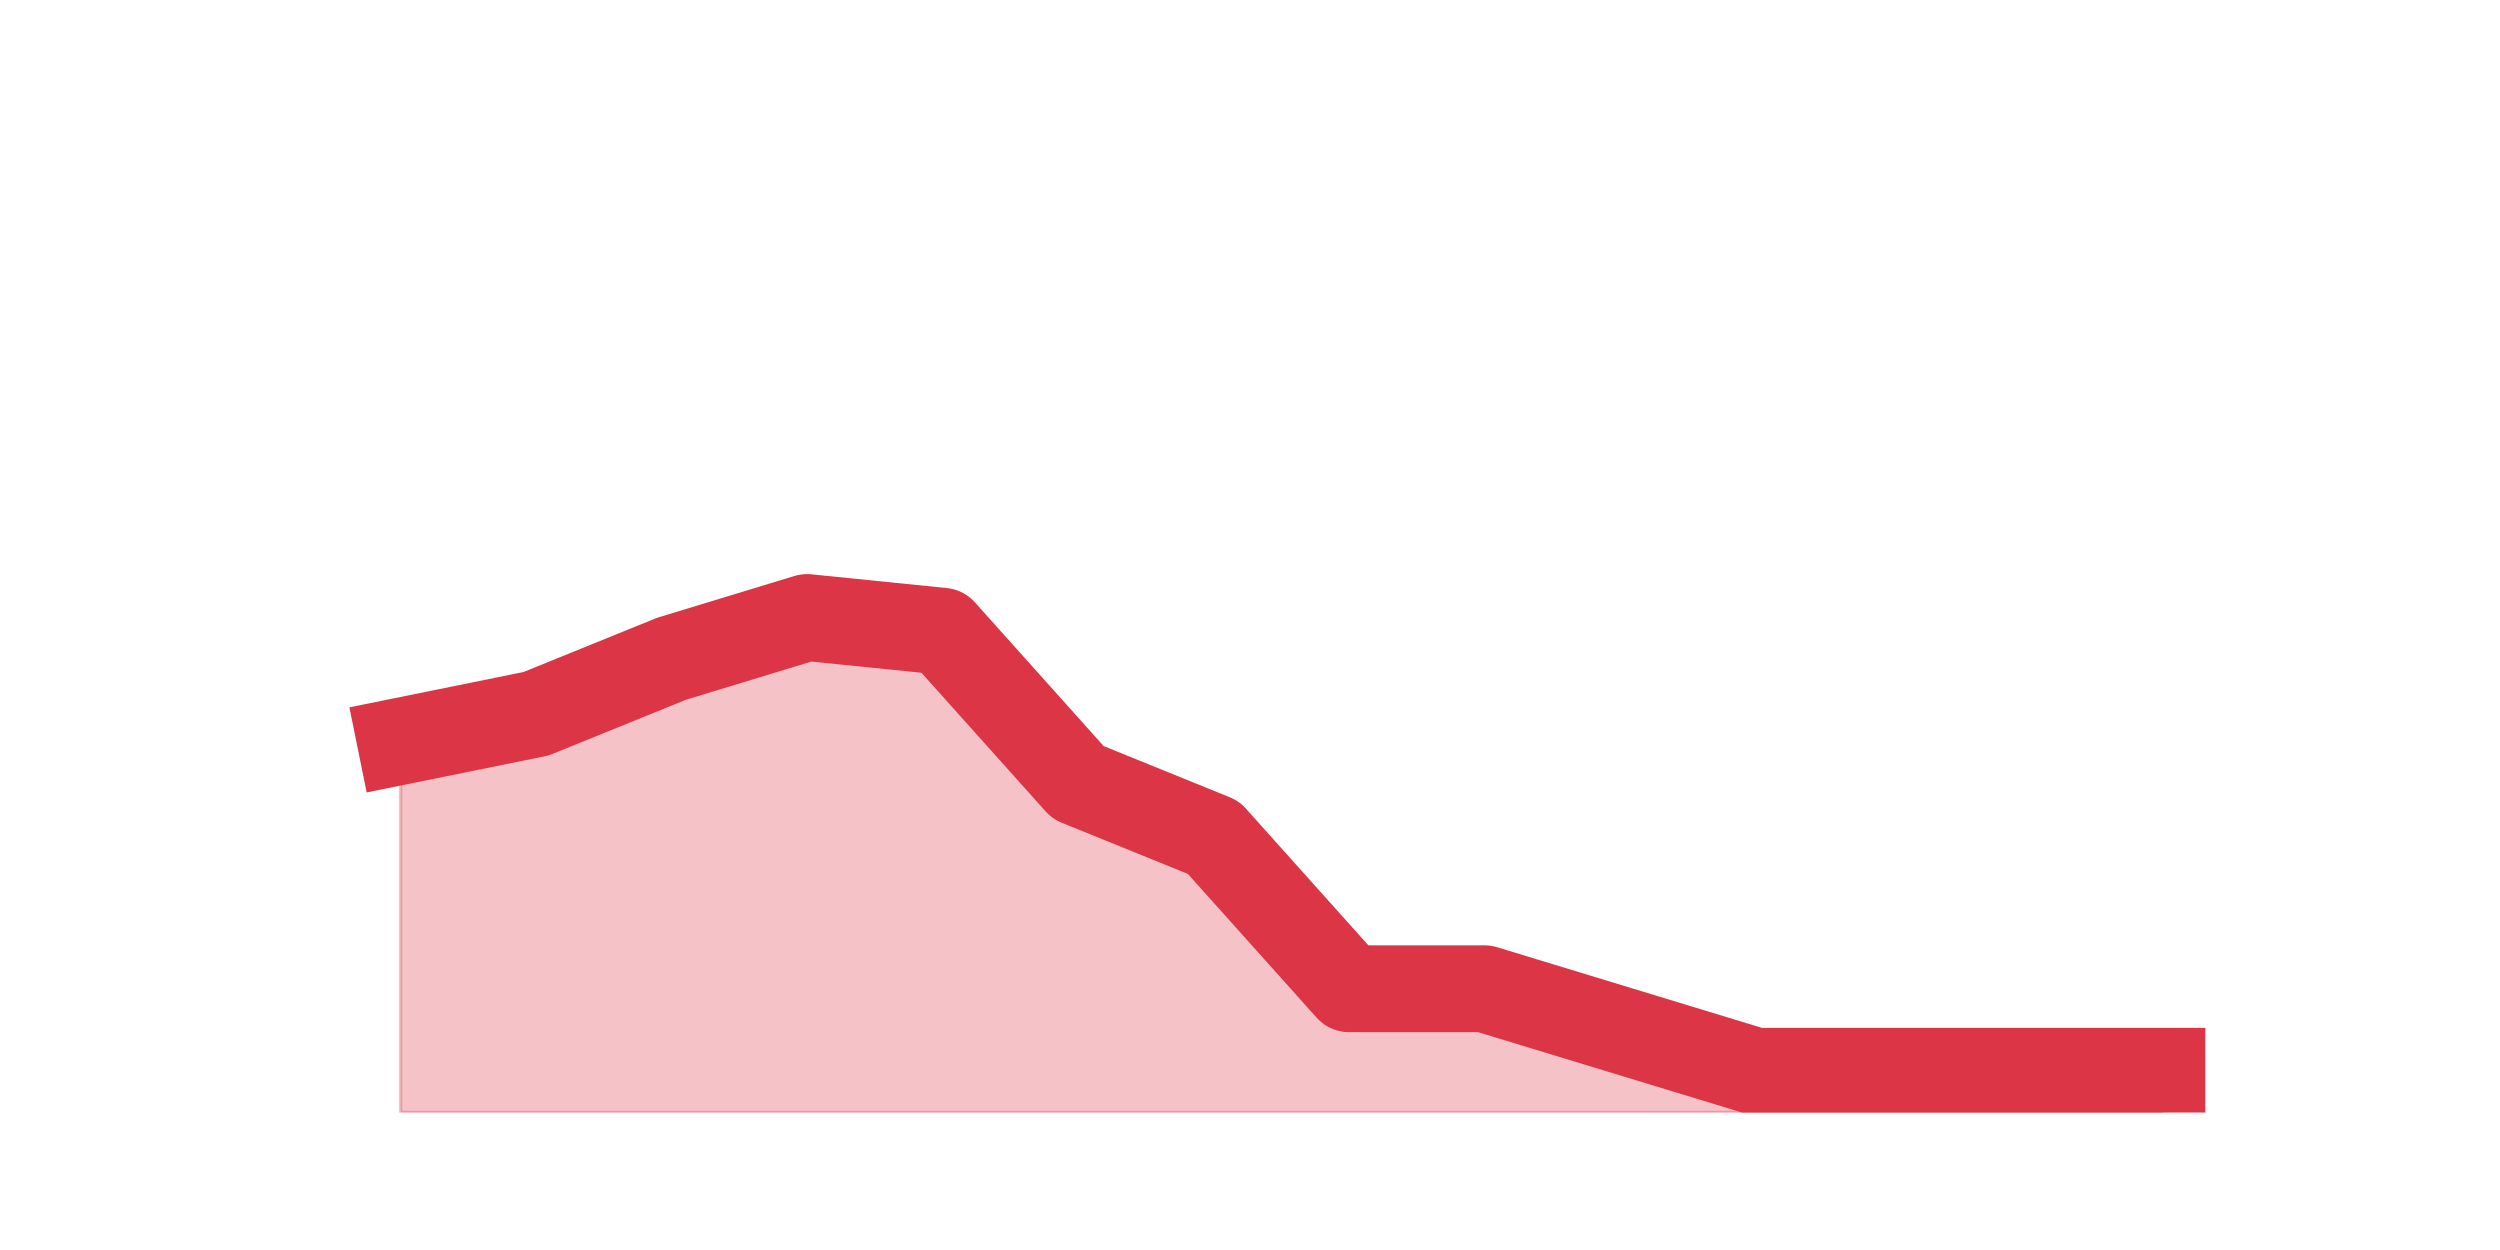 <?xml version="1.0" encoding="utf-8" standalone="no"?>
<!DOCTYPE svg PUBLIC "-//W3C//DTD SVG 1.1//EN"
  "http://www.w3.org/Graphics/SVG/1.1/DTD/svg11.dtd">
<svg height="360pt" version="1.1" viewBox="0 0 720 360" width="720pt" xmlns="http://www.w3.org/2000/svg" xmlns:xlink="http://www.w3.org/1999/xlink">
 <defs>
  <style type="text/css">*{stroke-linecap:butt;stroke-linejoin:round;}</style>
 </defs>
 <g id="figure_1">
  <g id="patch_1">
   <path d="M 0 360 
L 720 360 
L 720 0 
L 0 0 
z
" style="fill:none;"/>
  </g>
  <g id="axes_1">
   <g id="matplotlib.axis_1"/>
   <g id="matplotlib.axis_2"/>
   <g id="PolyCollection_1">
    <defs>
     <path d="M 115.364 -146.52 
L 115.364 -39.6 
L 154.385 -39.6 
L 193.406 -39.6 
L 232.427 -39.6 
L 271.448 -39.6 
L 310.469 -39.6 
L 349.49 -39.6 
L 388.51 -39.6 
L 427.531 -39.6 
L 466.552 -39.6 
L 505.573 -39.6 
L 544.594 -39.6 
L 583.615 -39.6 
L 622.636 -39.6 
L 622.636 -51.48 
L 622.636 -51.48 
L 583.615 -51.48 
L 544.594 -51.48 
L 505.573 -51.48 
L 466.552 -63.36 
L 427.531 -75.24 
L 388.51 -75.24 
L 349.49 -118.8 
L 310.469 -134.64 
L 271.448 -178.2 
L 232.427 -182.16 
L 193.406 -170.28 
L 154.385 -154.44 
L 115.364 -146.52 
z
" id="mdde591b646" style="stroke:#dc3545;stroke-opacity:0.3;"/>
    </defs>
    <g clip-path="url(#pbdc6831b1d)">
     <use style="fill:#dc3545;fill-opacity:0.3;stroke:#dc3545;stroke-opacity:0.3;" x="0" xlink:href="#mdde591b646" y="360"/>
    </g>
   </g>
   <g id="line2d_1">
    <path clip-path="url(#pbdc6831b1d)" d="M 115.364 213.48 
L 154.385 205.56 
L 193.406 189.72 
L 232.427 177.84 
L 271.448 181.8 
L 310.469 225.36 
L 349.49 241.2 
L 388.51 284.76 
L 427.531 284.76 
L 466.552 296.64 
L 505.573 308.52 
L 544.594 308.52 
L 583.615 308.52 
L 622.636 308.52 
" style="fill:none;stroke:#dc3545;stroke-linecap:square;stroke-width:25;"/>
   </g>
  </g>
 </g>
 <defs>
  <clipPath id="pbdc6831b1d">
   <rect height="277.2" width="558" x="90" y="43.2"/>
  </clipPath>
 </defs>
</svg>
